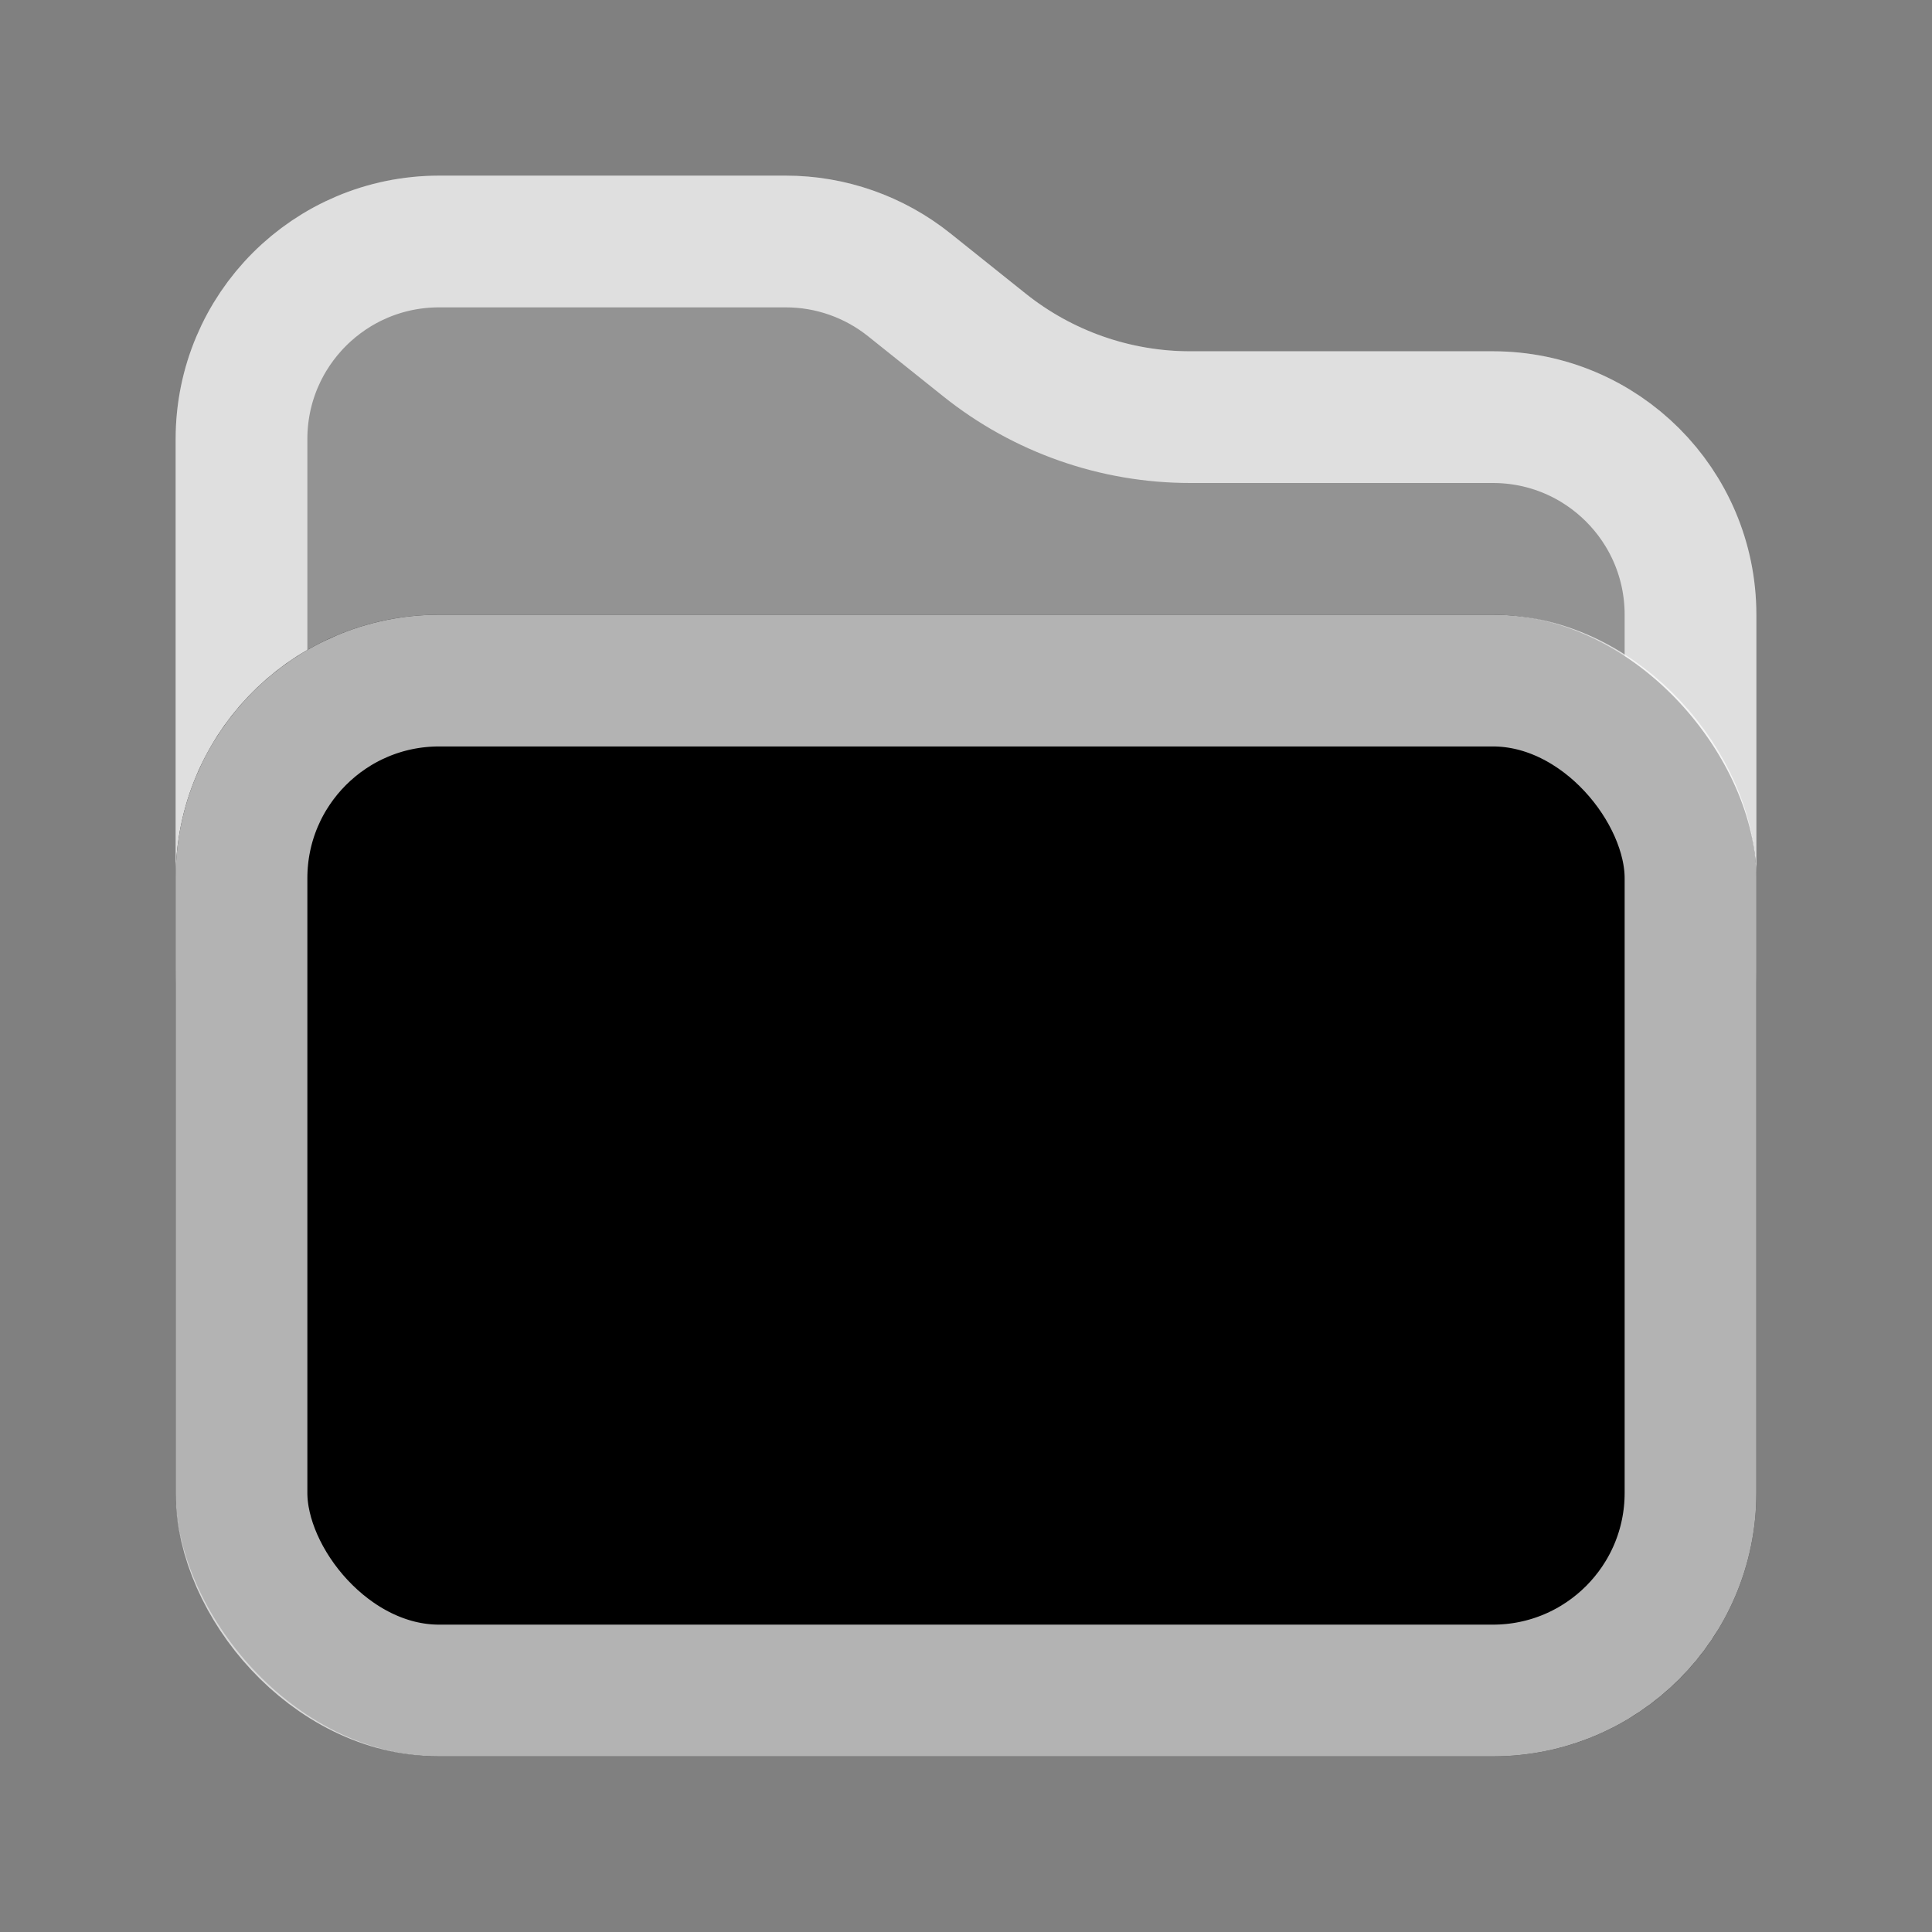 <svg width="22" height="22" viewBox="0 0 22 22" fill="none" xmlns="http://www.w3.org/2000/svg">
<rect x="0" y="0" width="22" height="22" fill="#808080" stroke="none"/>
<path d="M2 5C2 3.343 3.343 2 5 2H8.948C9.629 2 10.29 2.232 10.822 2.657L11.678 3.343C12.21 3.768 12.871 4 13.552 4H17C18.657 4 20 5.343 20 7V11C20 12.657 18.657 14 17 14H5C3.343 14 2 12.657 2 11V5Z" fill="white" fill-opacity="0.15"/>
<path d="M2.75 5C2.75 3.757 3.757 2.75 5 2.75H8.948C9.459 2.75 9.954 2.924 10.353 3.243L11.21 3.928C11.875 4.46 12.701 4.75 13.552 4.75H17C18.243 4.75 19.25 5.757 19.25 7V11C19.25 12.243 18.243 13.25 17 13.25H5C3.757 13.25 2.75 12.243 2.75 11V5Z" stroke="white" stroke-opacity="0.7" stroke-width="1.5"/>
<rect x="2" y="7" width="18" height="13" rx="3" fill="black"/>
<rect x="2.75" y="7.75" width="16.5" height="11.5" rx="2.25" stroke="white" stroke-opacity="0.7" stroke-width="1.5"/>
</svg>
